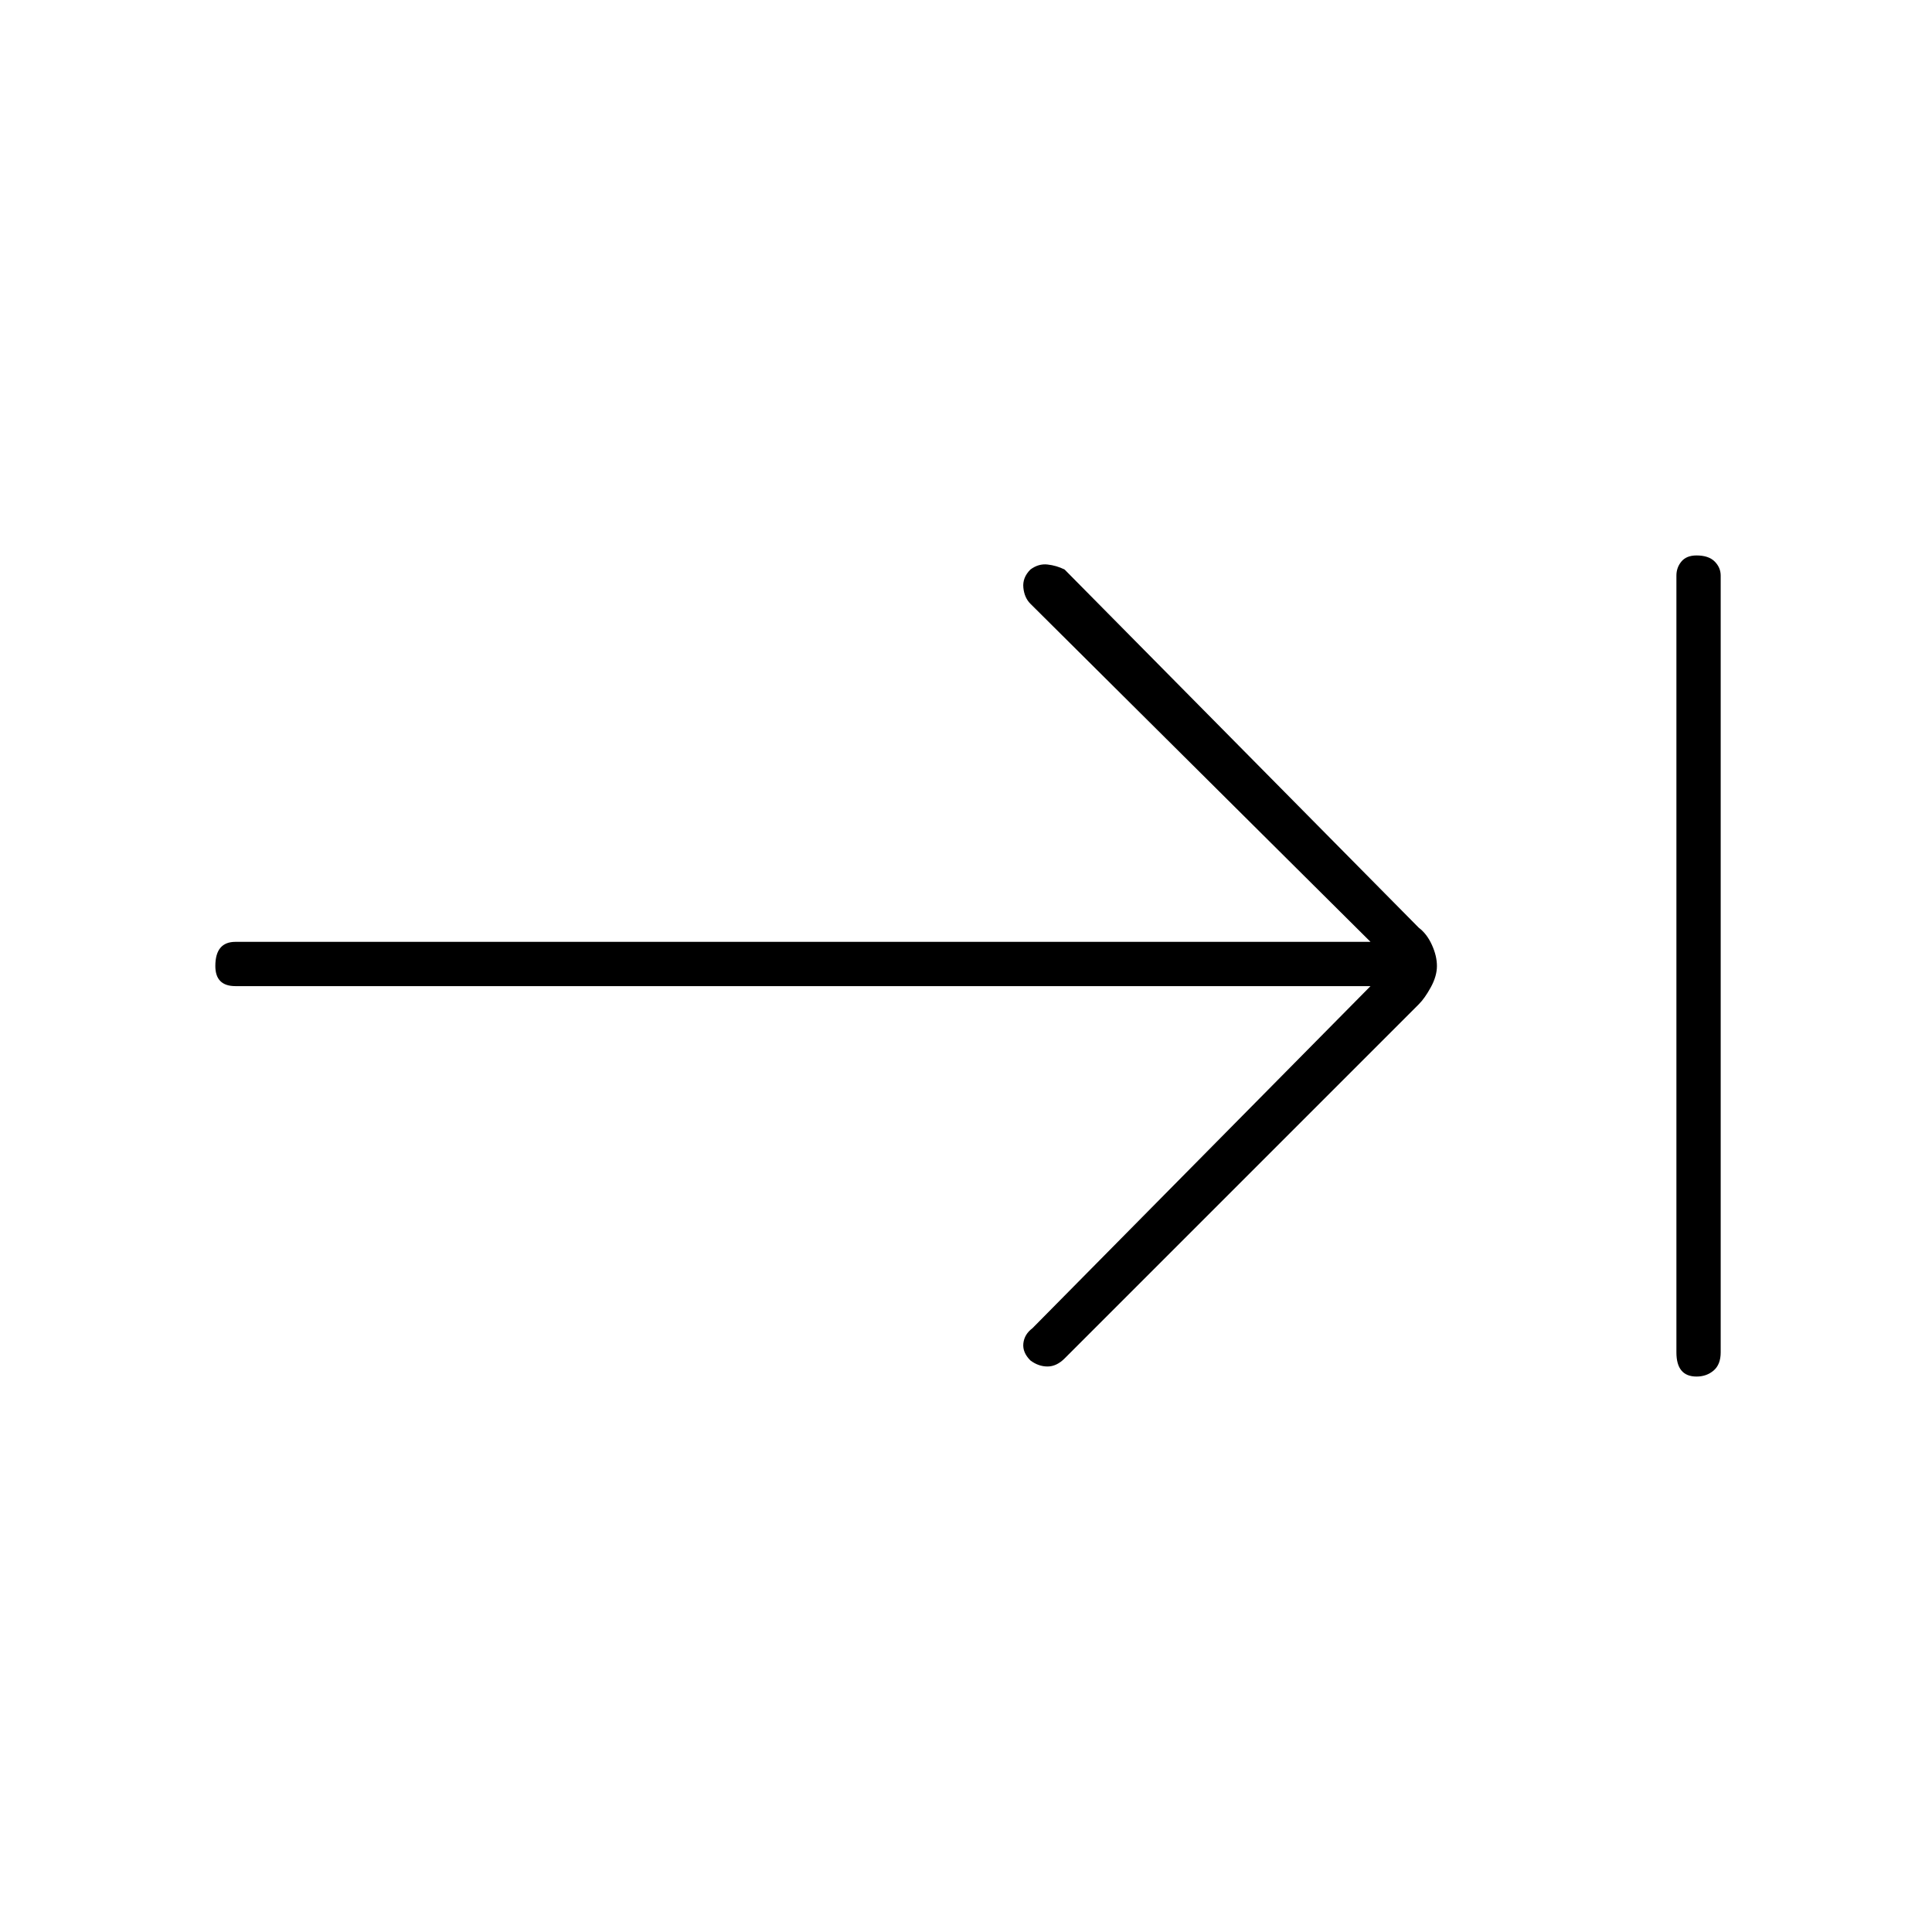 <svg xmlns="http://www.w3.org/2000/svg" height="48" width="48"><path d="M25.6 33.8q-.2-.2-.175-.425.025-.225.225-.375l8.4-8.5H5.85q-.25 0-.375-.125T5.35 24q0-.3.125-.45.125-.15.375-.15h28.2L25.6 15q-.15-.15-.175-.4-.025-.25.175-.45.2-.15.425-.125.225.025.425.125l8.8 8.9q.2.15.325.425T35.7 24q0 .25-.15.525t-.3.425l-8.8 8.8q-.2.2-.425.2-.225 0-.425-.15Zm16.55.4q-.25 0-.375-.15t-.125-.45V14.3q0-.2.125-.35.125-.15.375-.15.3 0 .45.15.15.15.15.35v19.3q0 .3-.175.45-.175.15-.425.15Z"/></svg>